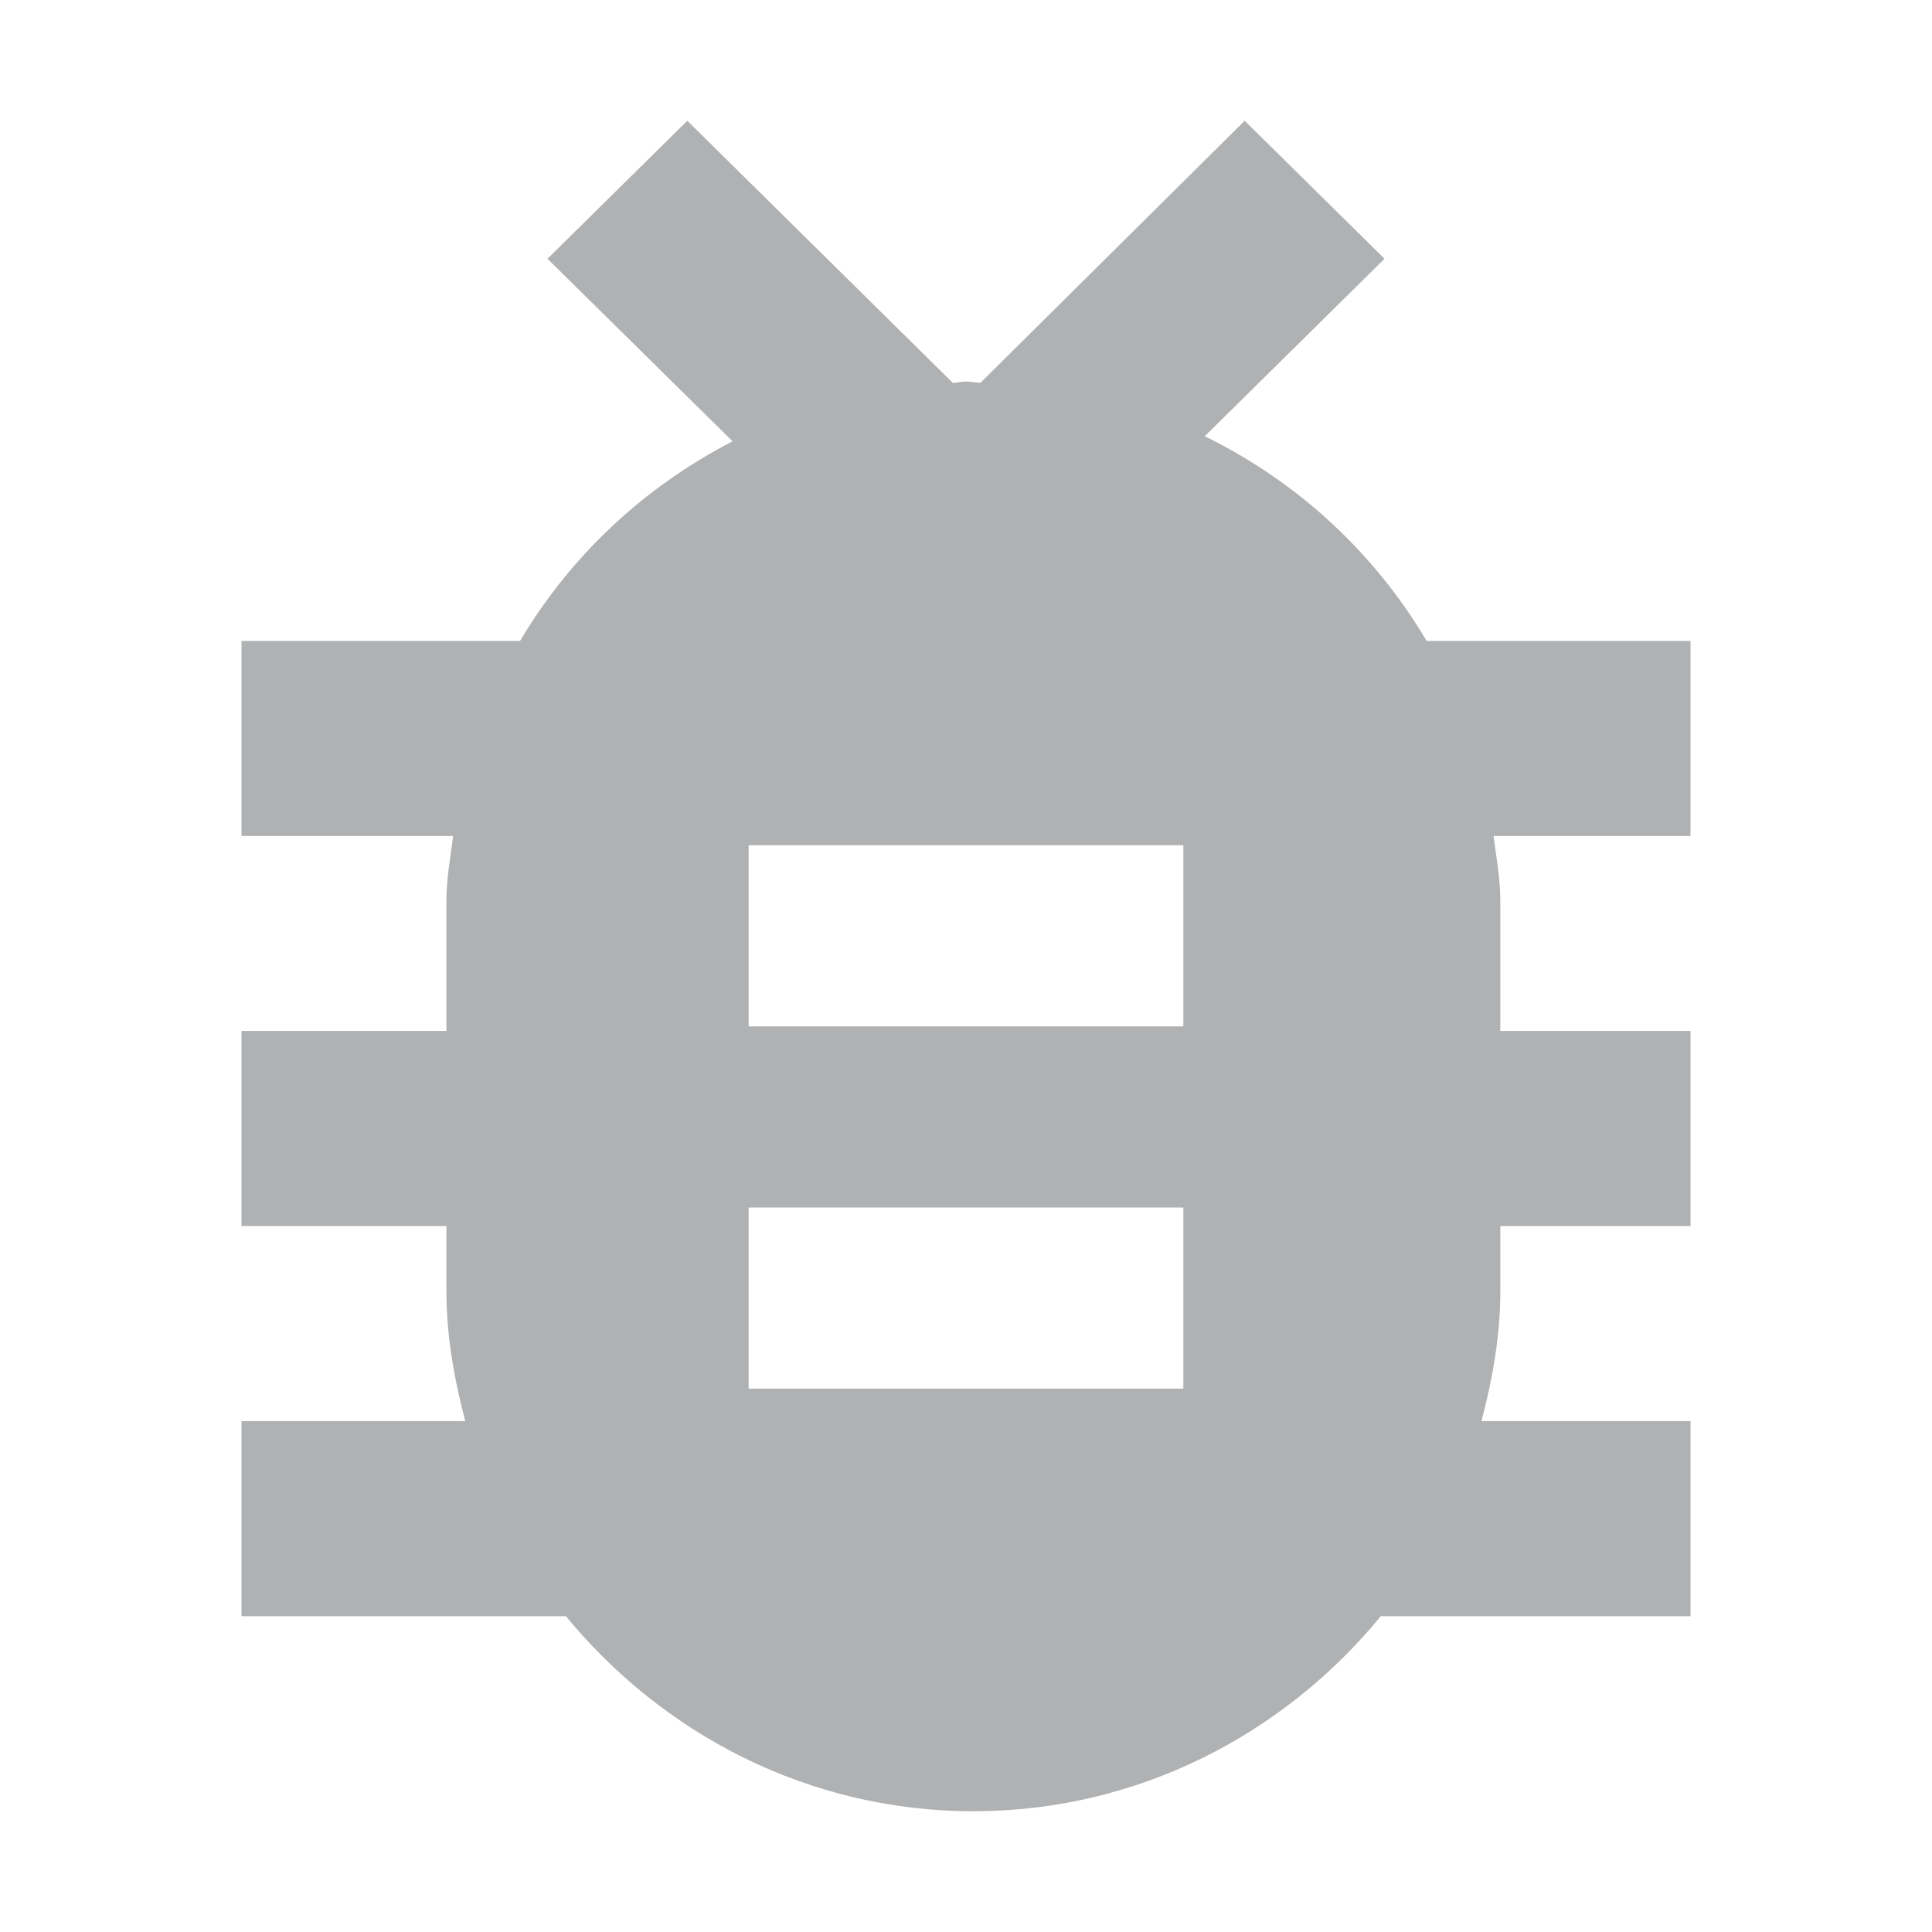 <!-- Copyright 2000-2021 JetBrains s.r.o. Use of this source code is governed by the Apache 2.0 license that can be found in the LICENSE file. -->
<svg xmlns="http://www.w3.org/2000/svg" width="16" height="16" viewBox="0 0 16 16">
  <path fill="#AFB1B3" fill-rule="evenodd" d="M12.425,10.154 L12.425,10.692 C12.425,11.066 12.36,11.422 12.269,11.769 L14,11.769 L14,13.385 L11.435,13.385 C10.635,14.36 9.426,15 8.061,15 C6.696,15 5.488,14.36 4.687,13.385 L2,13.385 L2,11.769 L3.853,11.769 C3.762,11.422 3.697,11.066 3.697,10.692 L3.697,10.154 L2,10.154 L2,8.538 L3.697,8.538 L3.697,7.462 C3.697,7.277 3.73,7.102 3.753,6.923 L2,6.923 L2,5.308 L4.307,5.308 C4.724,4.604 5.333,4.033 6.067,3.655 L4.534,2.143 L5.692,1 L7.891,3.171 C7.949,3.169 7.942,3.16 8,3.16 C8.021,3.16 8.099,3.169 8.12,3.17 L10.308,1 L11.466,2.143 L9.977,3.613 C10.746,3.988 11.383,4.579 11.815,5.308 L14,5.308 L14,6.923 L12.369,6.923 C12.392,7.102 12.425,7.277 12.425,7.462 L12.425,8.538 L14,8.538 L14,10.154 L12.425,10.154 Z M6.2,7 L6.2,8.5 L9.8,8.5 L9.8,7 L6.2,7 Z M6.2,10 L6.2,11.5 L9.8,11.5 L9.8,10 L6.2,10 Z"/>
</svg>
